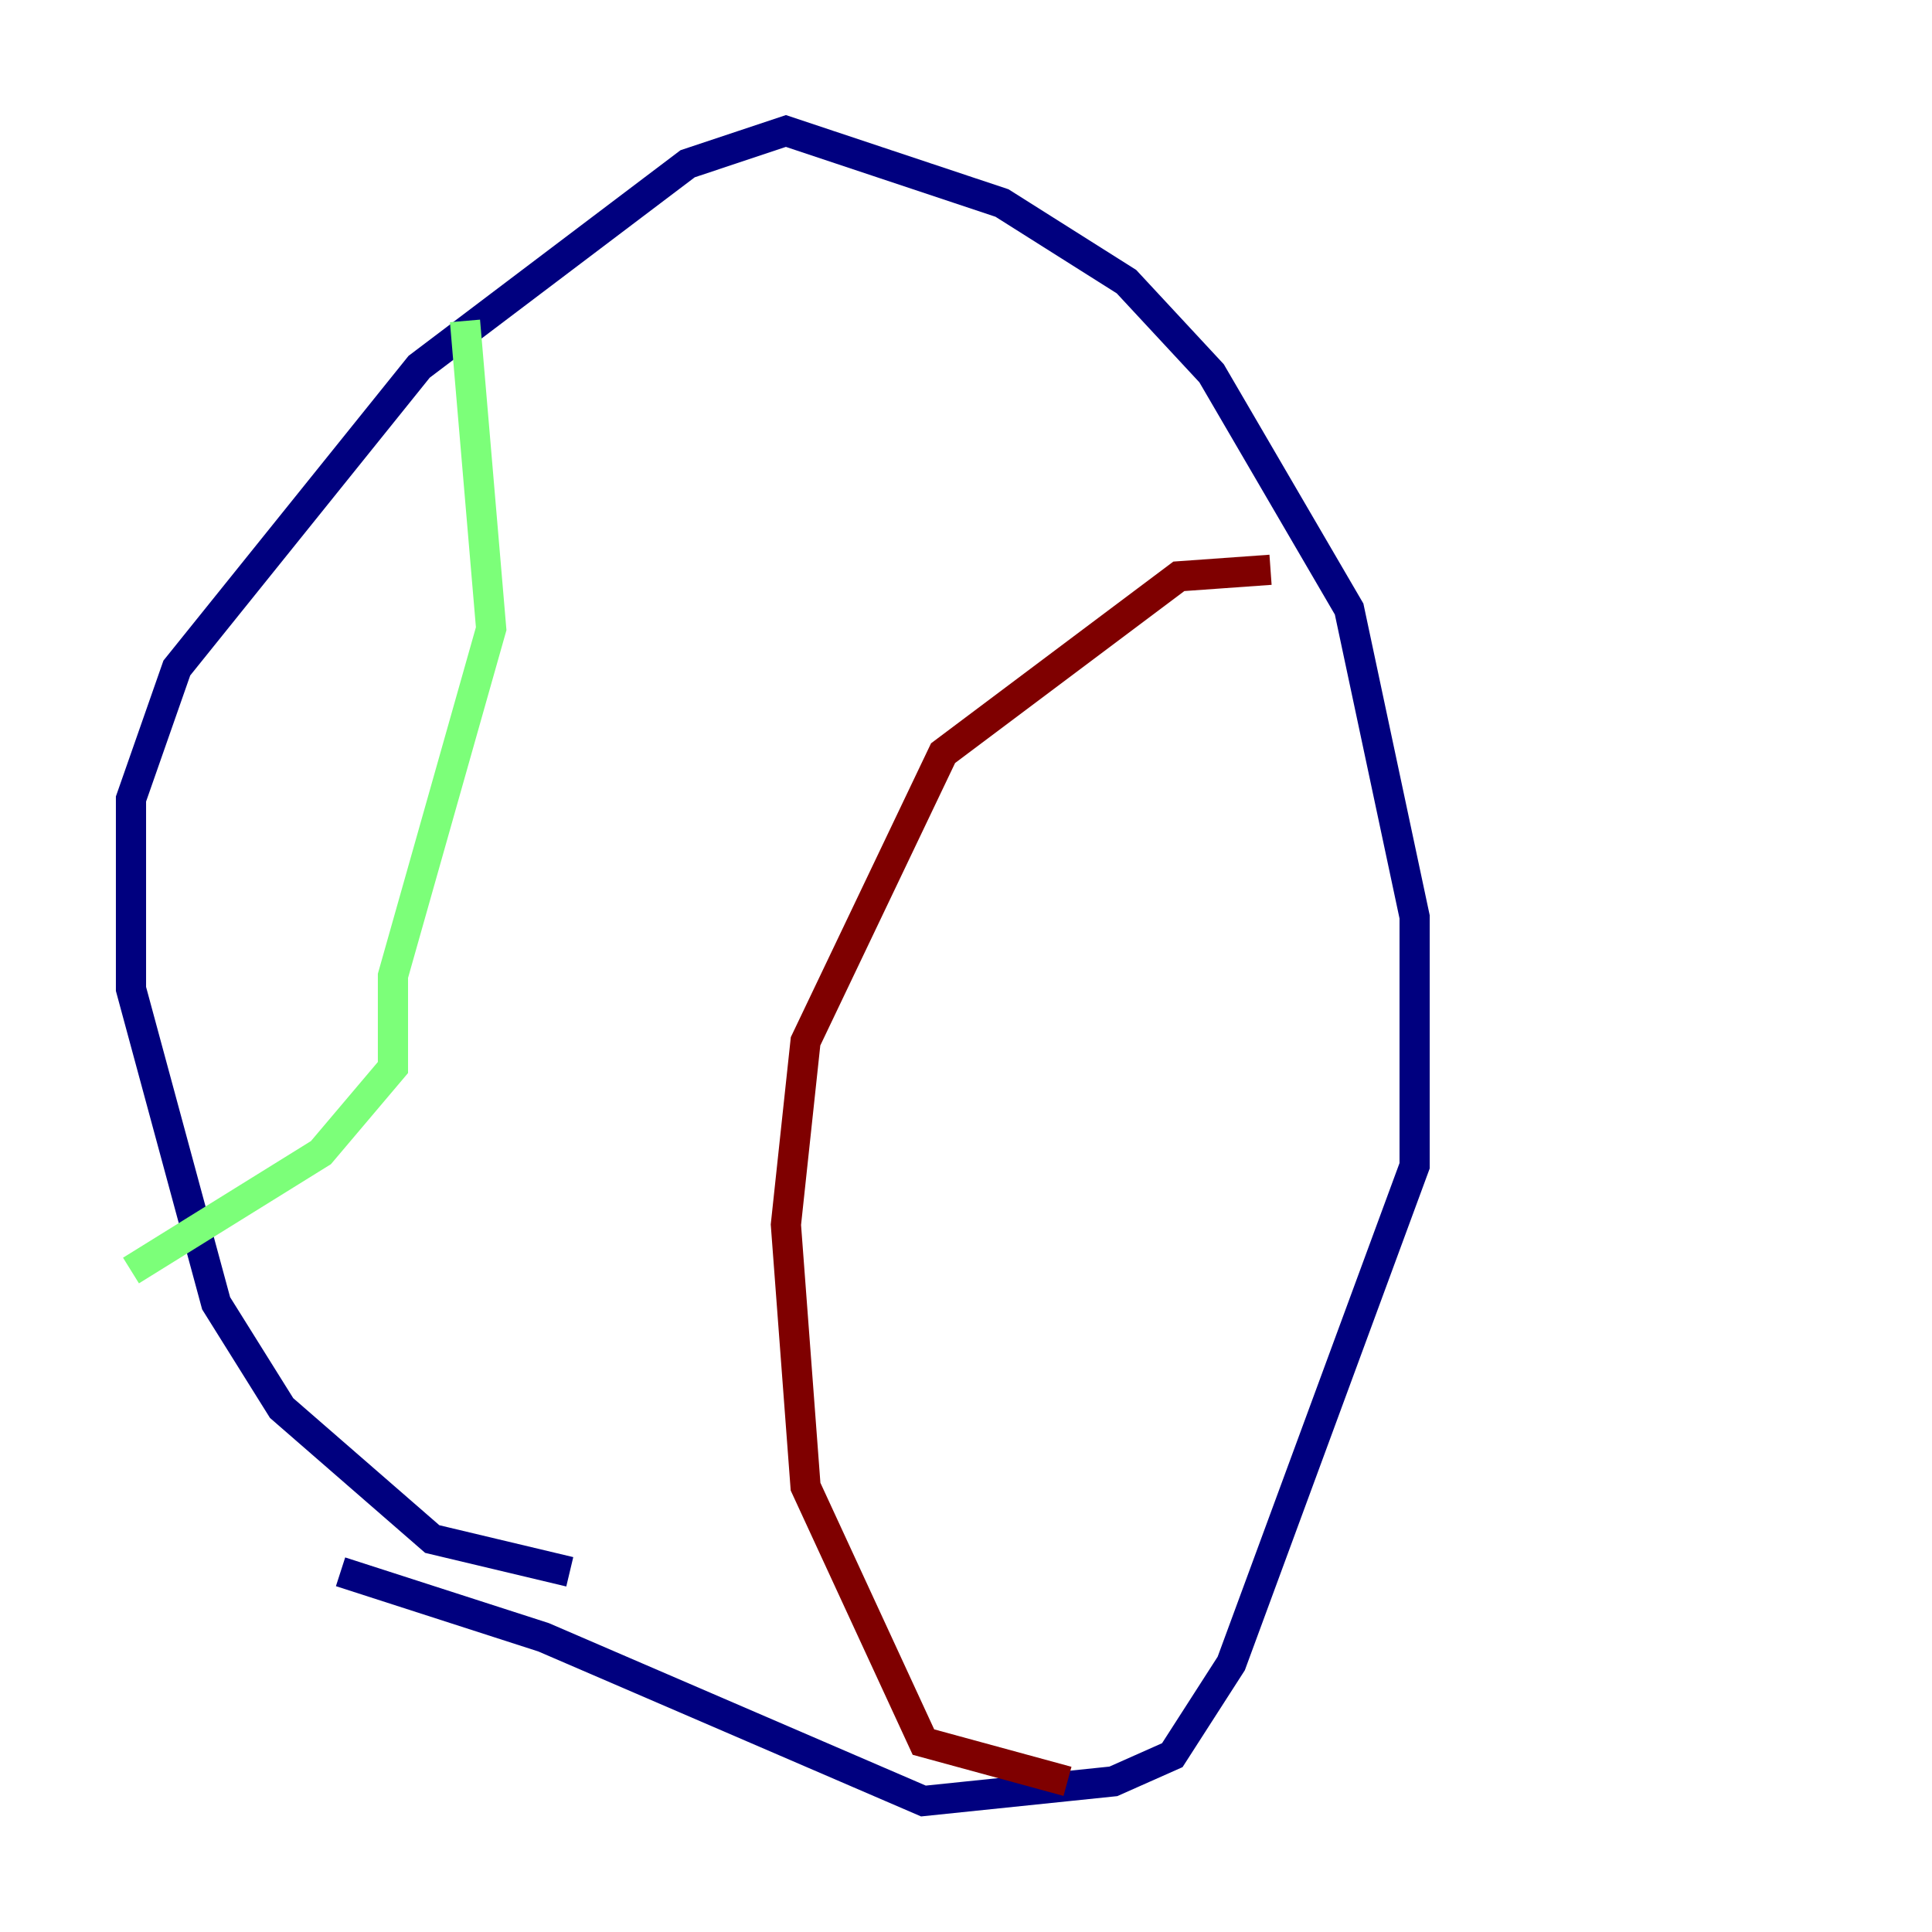 <?xml version="1.0" encoding="utf-8" ?>
<svg baseProfile="tiny" height="128" version="1.2" viewBox="0,0,128,128" width="128" xmlns="http://www.w3.org/2000/svg" xmlns:ev="http://www.w3.org/2001/xml-events" xmlns:xlink="http://www.w3.org/1999/xlink"><defs /><polyline fill="none" points="37.749,104.136 28.637,101.966 18.658,93.288 14.319,86.346 8.678,65.519 8.678,52.936 11.715,44.258 27.77,24.298 45.559,10.848 52.068,8.678 66.386,13.451 74.63,18.658 80.271,24.732 89.383,40.352 93.722,60.746 93.722,77.234 81.573,110.21 77.668,116.285 73.763,118.02 61.18,119.322 36.014,108.475 22.563,104.136" stroke="#00007f" stroke-width="2" /><polyline fill="none" points="30.807,21.261 32.542,41.654 26.034,64.651 26.034,70.725 21.261,76.366 8.678,84.176" stroke="#7cff79" stroke-width="2" /><polyline fill="none" points="84.176,37.749 78.102,38.183 62.481,49.898 53.37,68.99 52.068,81.139 53.37,98.495 61.18,115.417 70.725,118.02" stroke="#7f0000" stroke-width="2" /></svg>
